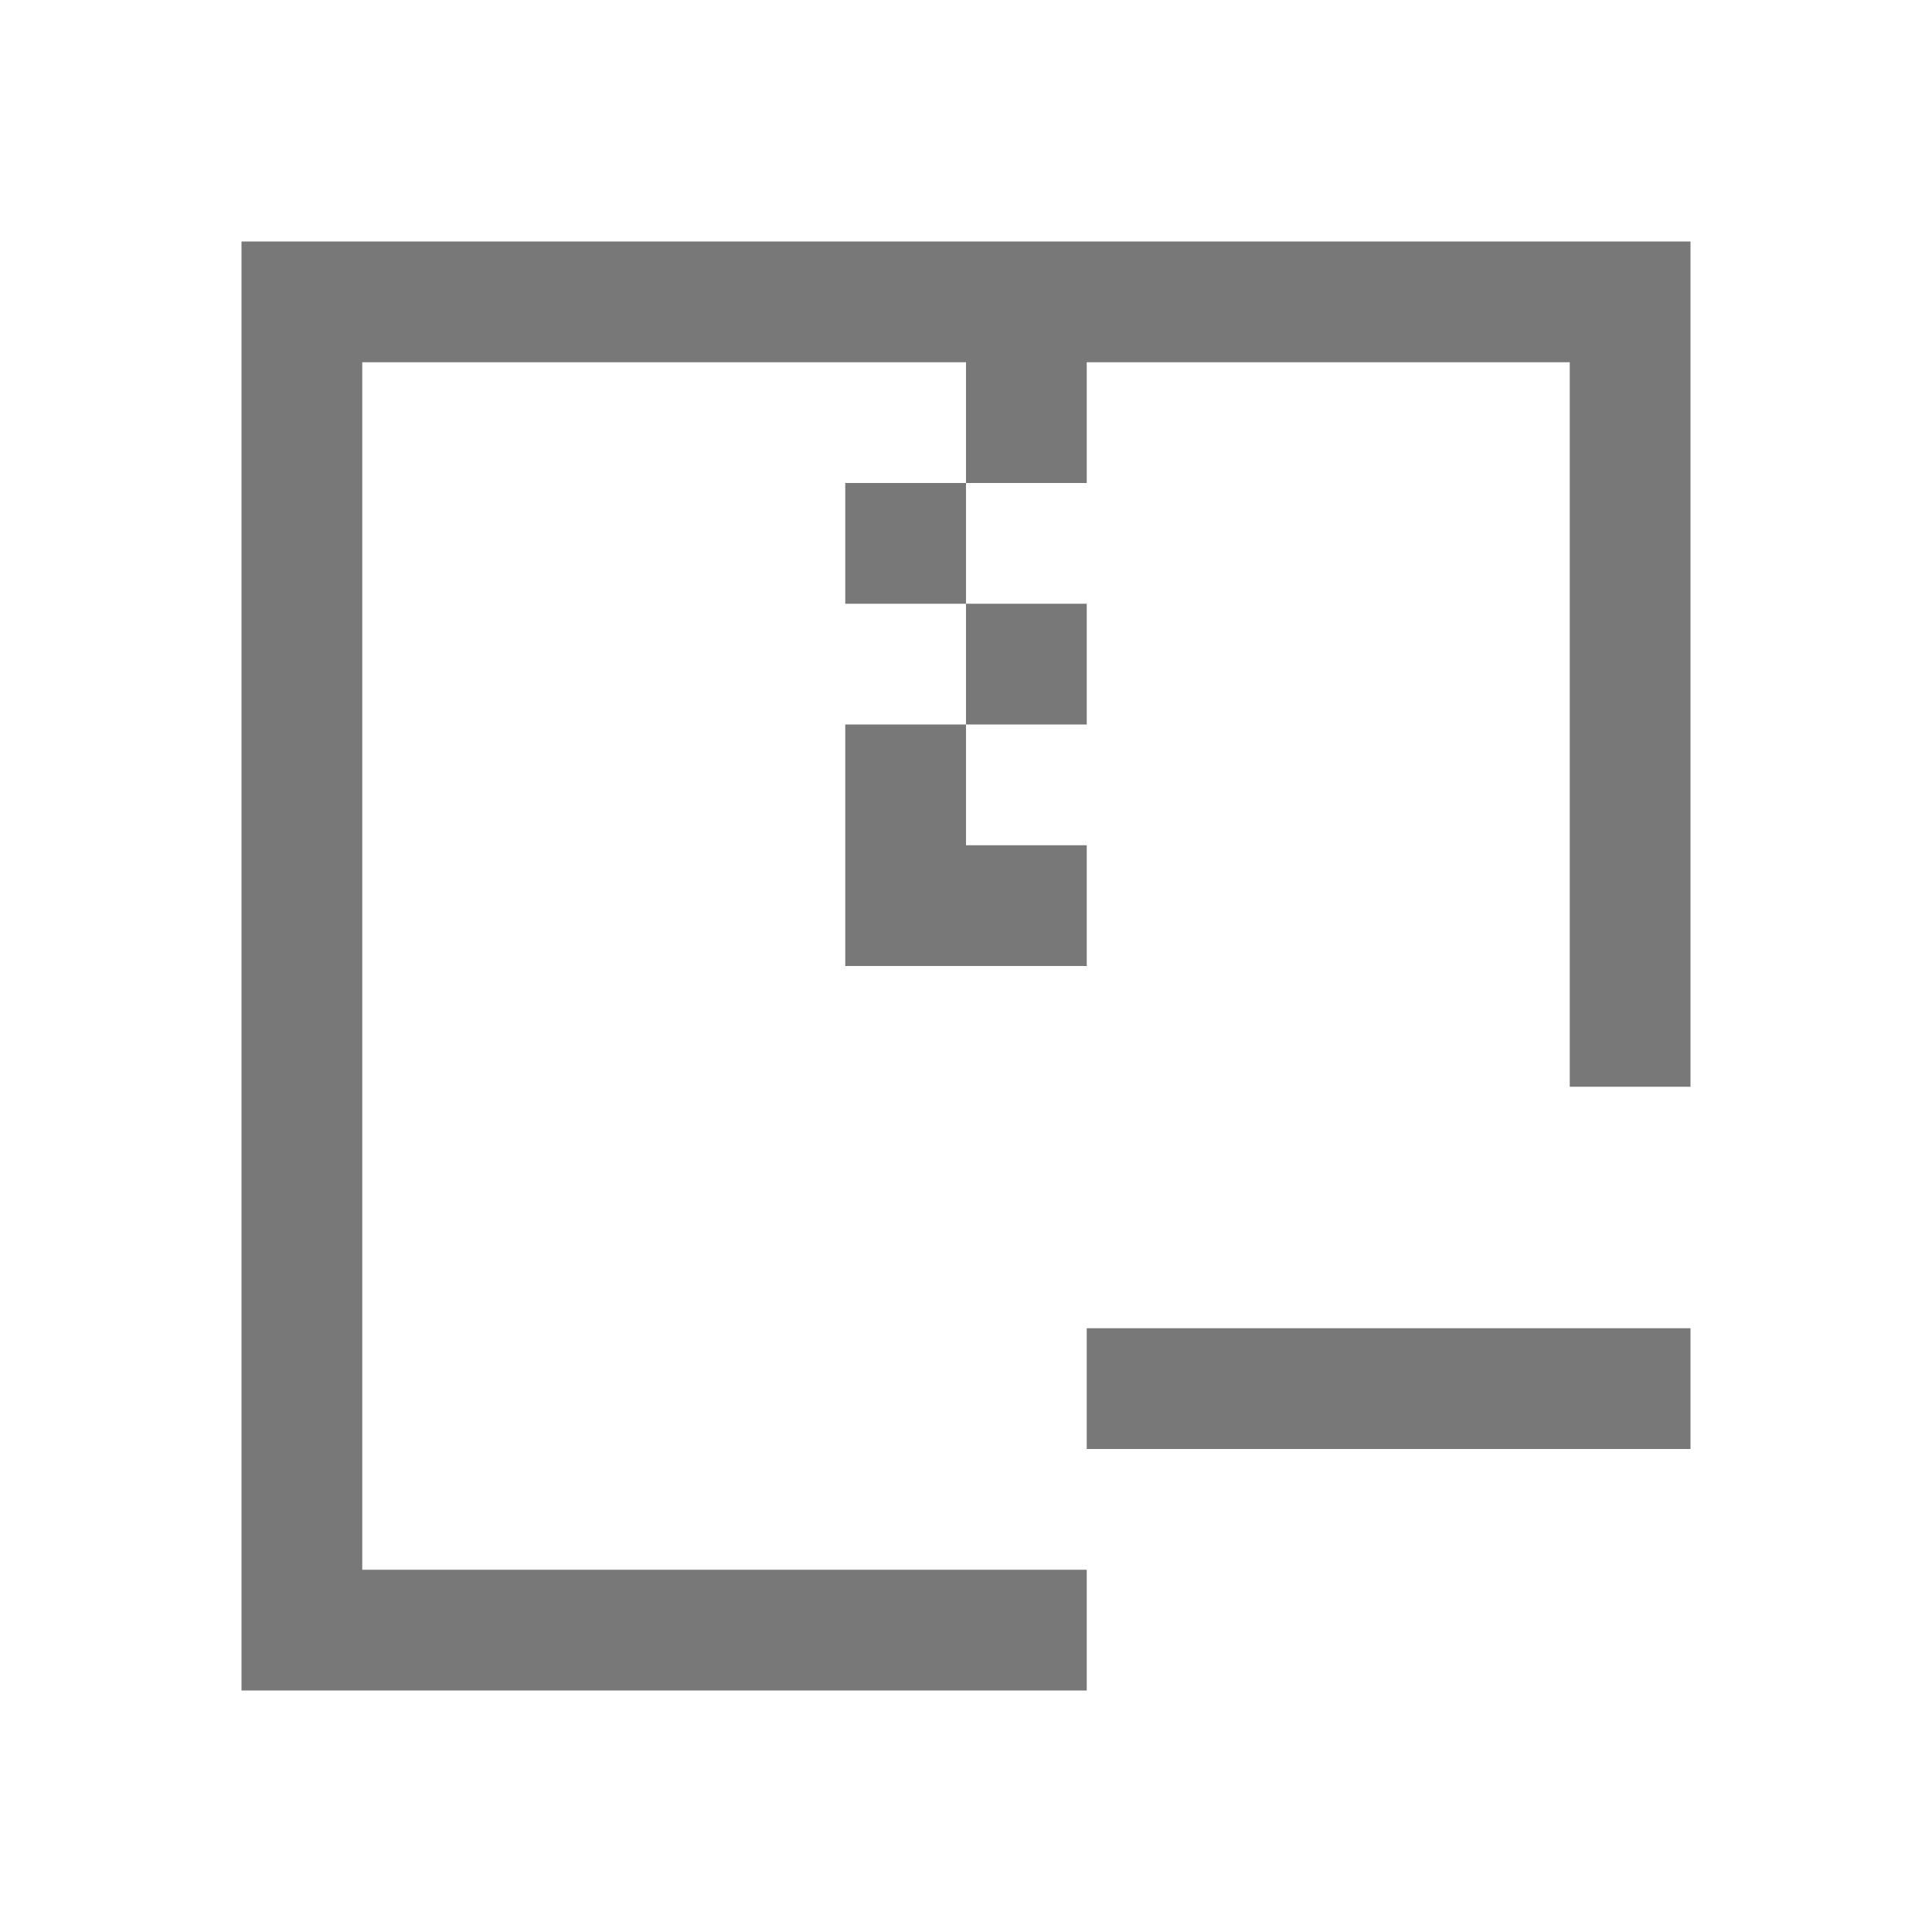 <svg xmlns="http://www.w3.org/2000/svg" viewBox="0 0 16 16"><style type="text/css" id="current-color-scheme" color="#787878" fill="#787878" style="">.ColorScheme-Text{color:#232629;}.ColorScheme-NegativeText{color:#da4453;}</style><path d="m2 2v12h7v-1h-6v-10h5v1h1v-1h4v6h1v-7zm6 2h-1v1h1zm0 1v1h1v-1zm0 1h-1v1 1h2v-1h-1z" style="" class="ColorScheme-Text" color="#787878" fill="#787878"/><path d="m9 11h5v1h-5z" style="" class="ColorScheme-NegativeText" color="#787878" fill="#787878"/></svg>